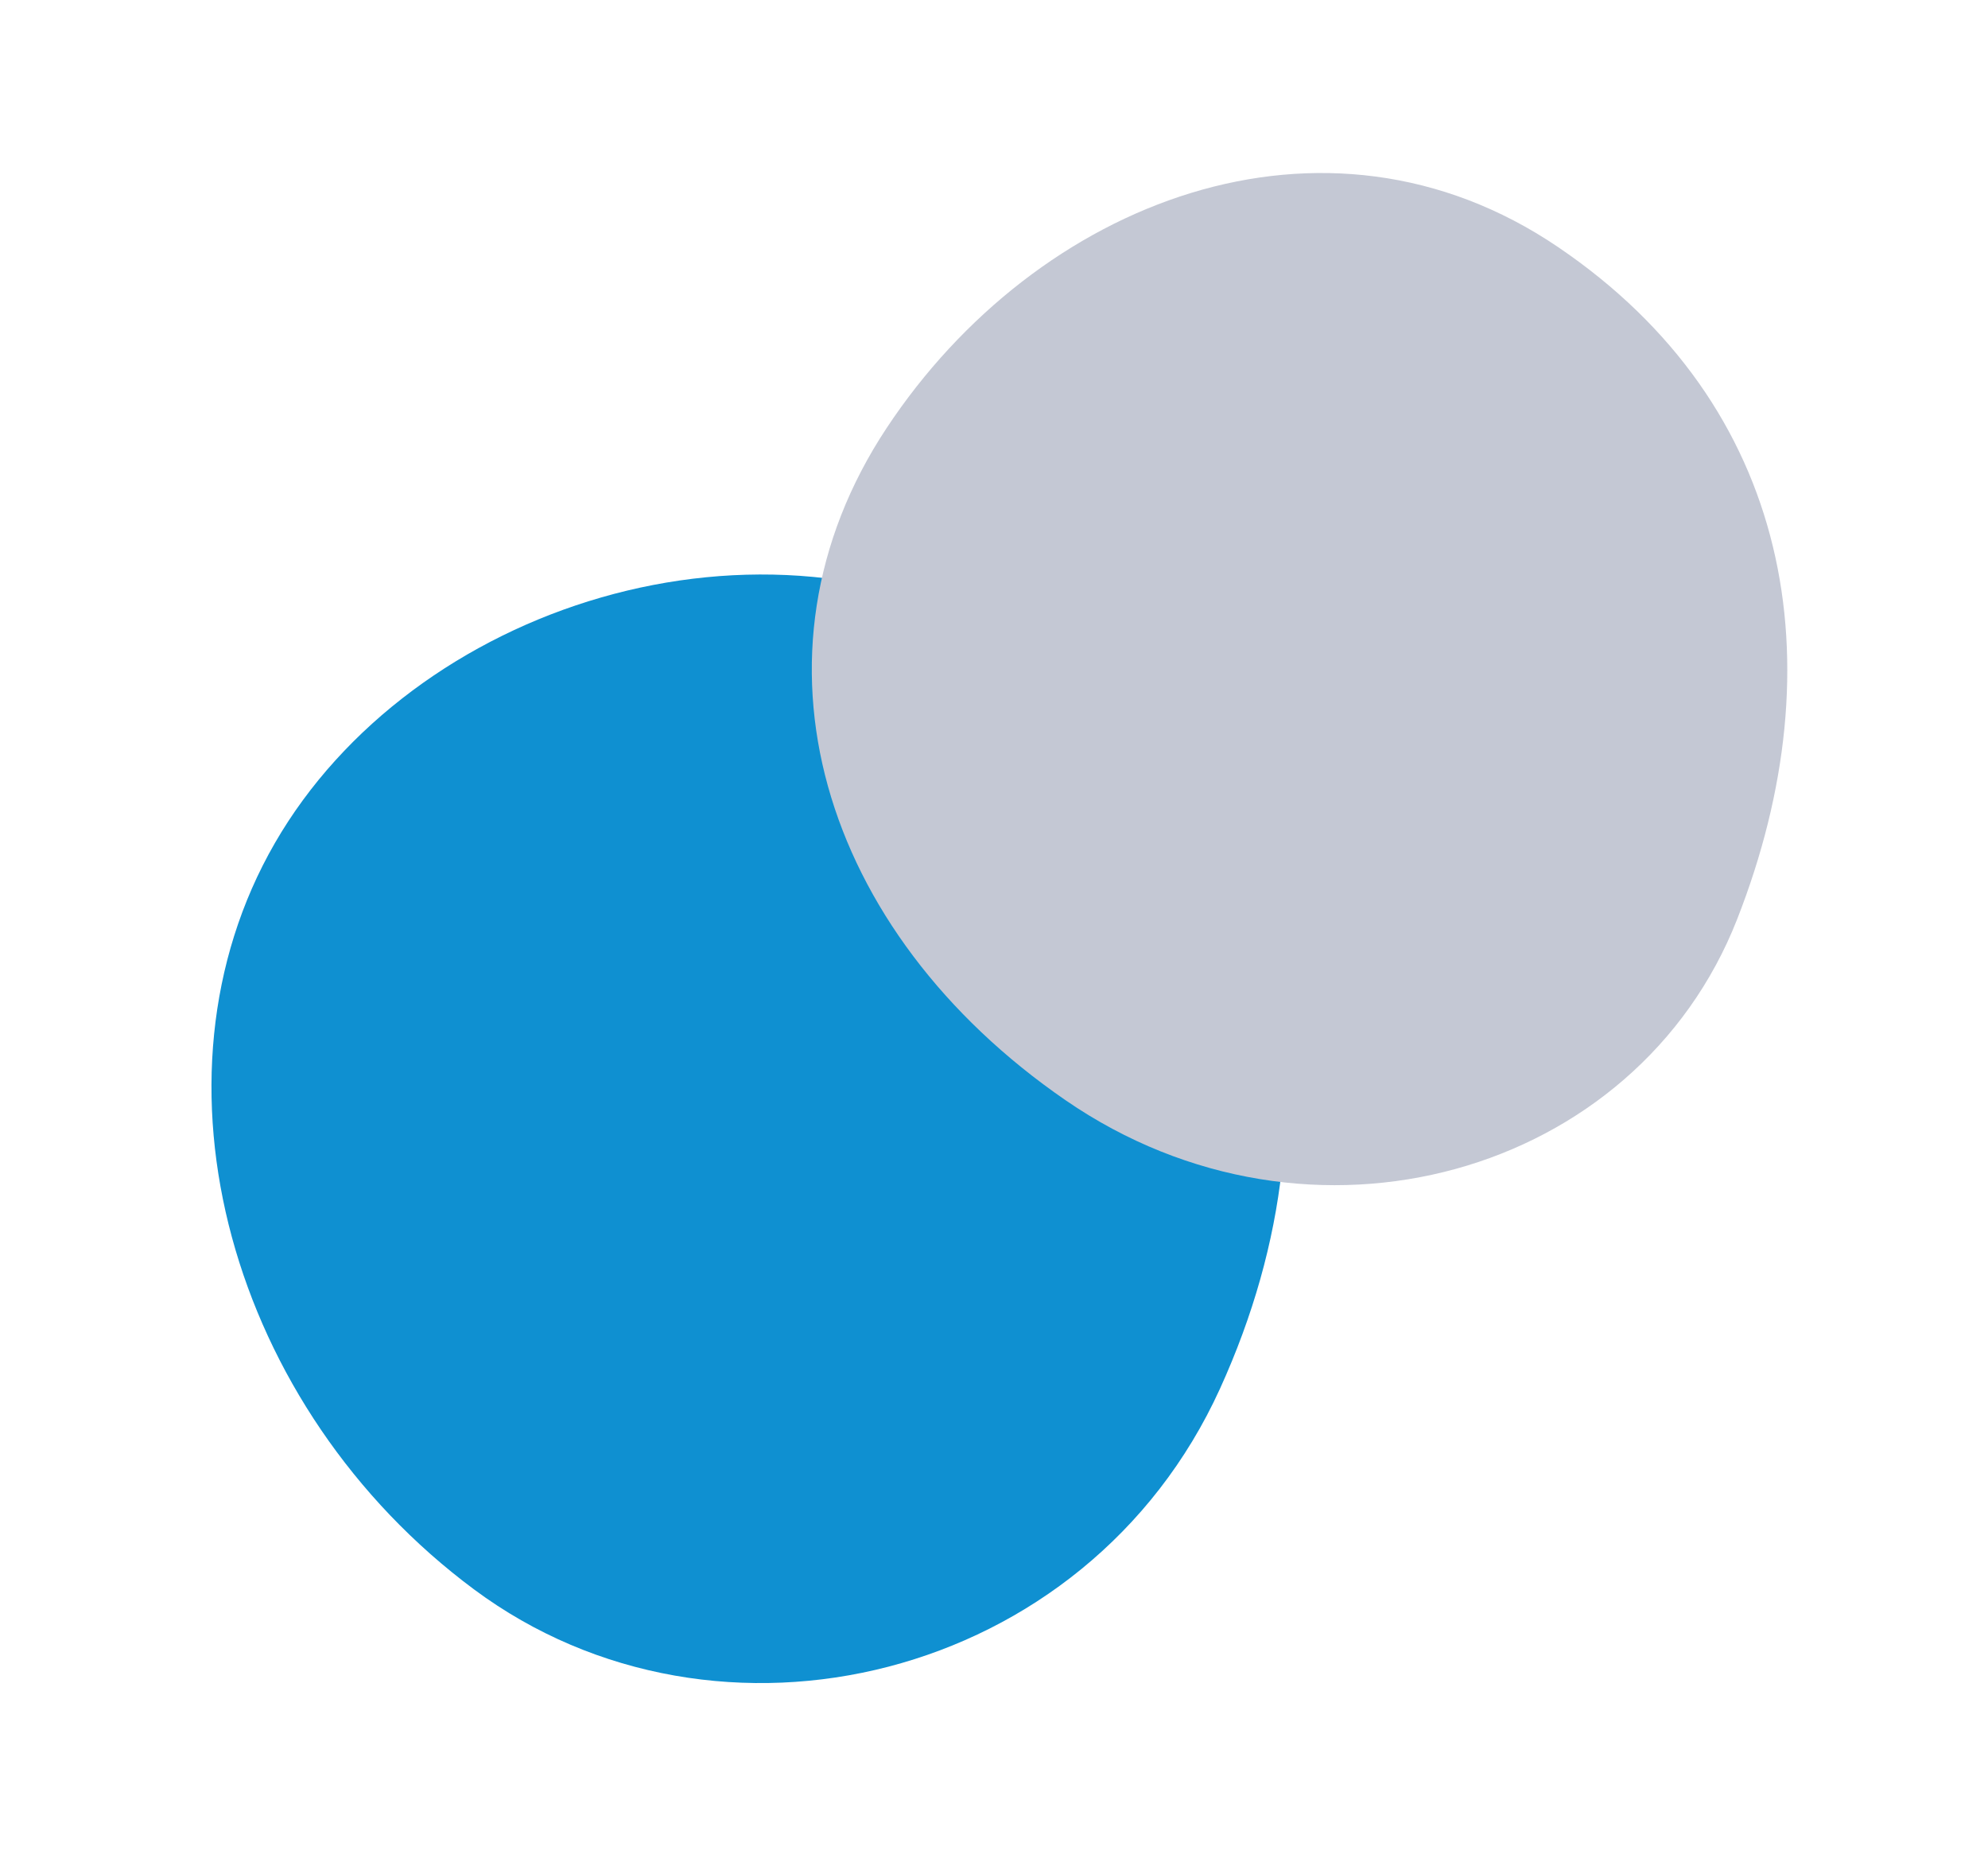 <svg xmlns="http://www.w3.org/2000/svg" width="600.301" height="563.389" viewBox="0 0 600.301 563.389">
  <g id="bluegreycircles" transform="translate(-1133.12 -1915.629)">
    <path id="Path_30" data-name="Path 30" d="M165.059,330.23c82.529,0,154.531-73.762,165.058-164.758S261.685-8.594,165.058.715,0,74.477,0,165.473,82.529,330.23,165.059,330.23Z" transform="translate(1584.64 2192.311) rotate(120)" fill="#0f90d1"/>
    <path id="Path_31" data-name="Path 31" d="M149.069,297.971c82.129,5,141.631-58.874,148.707-148.282S231.2-10.992,149.069,1.406,6.5,64.67.363,149.689,66.941,292.974,149.069,297.971Z" transform="translate(1733.421 2064.752) rotate(120)" fill="#c4c8d4"/>
  </g>
</svg>
